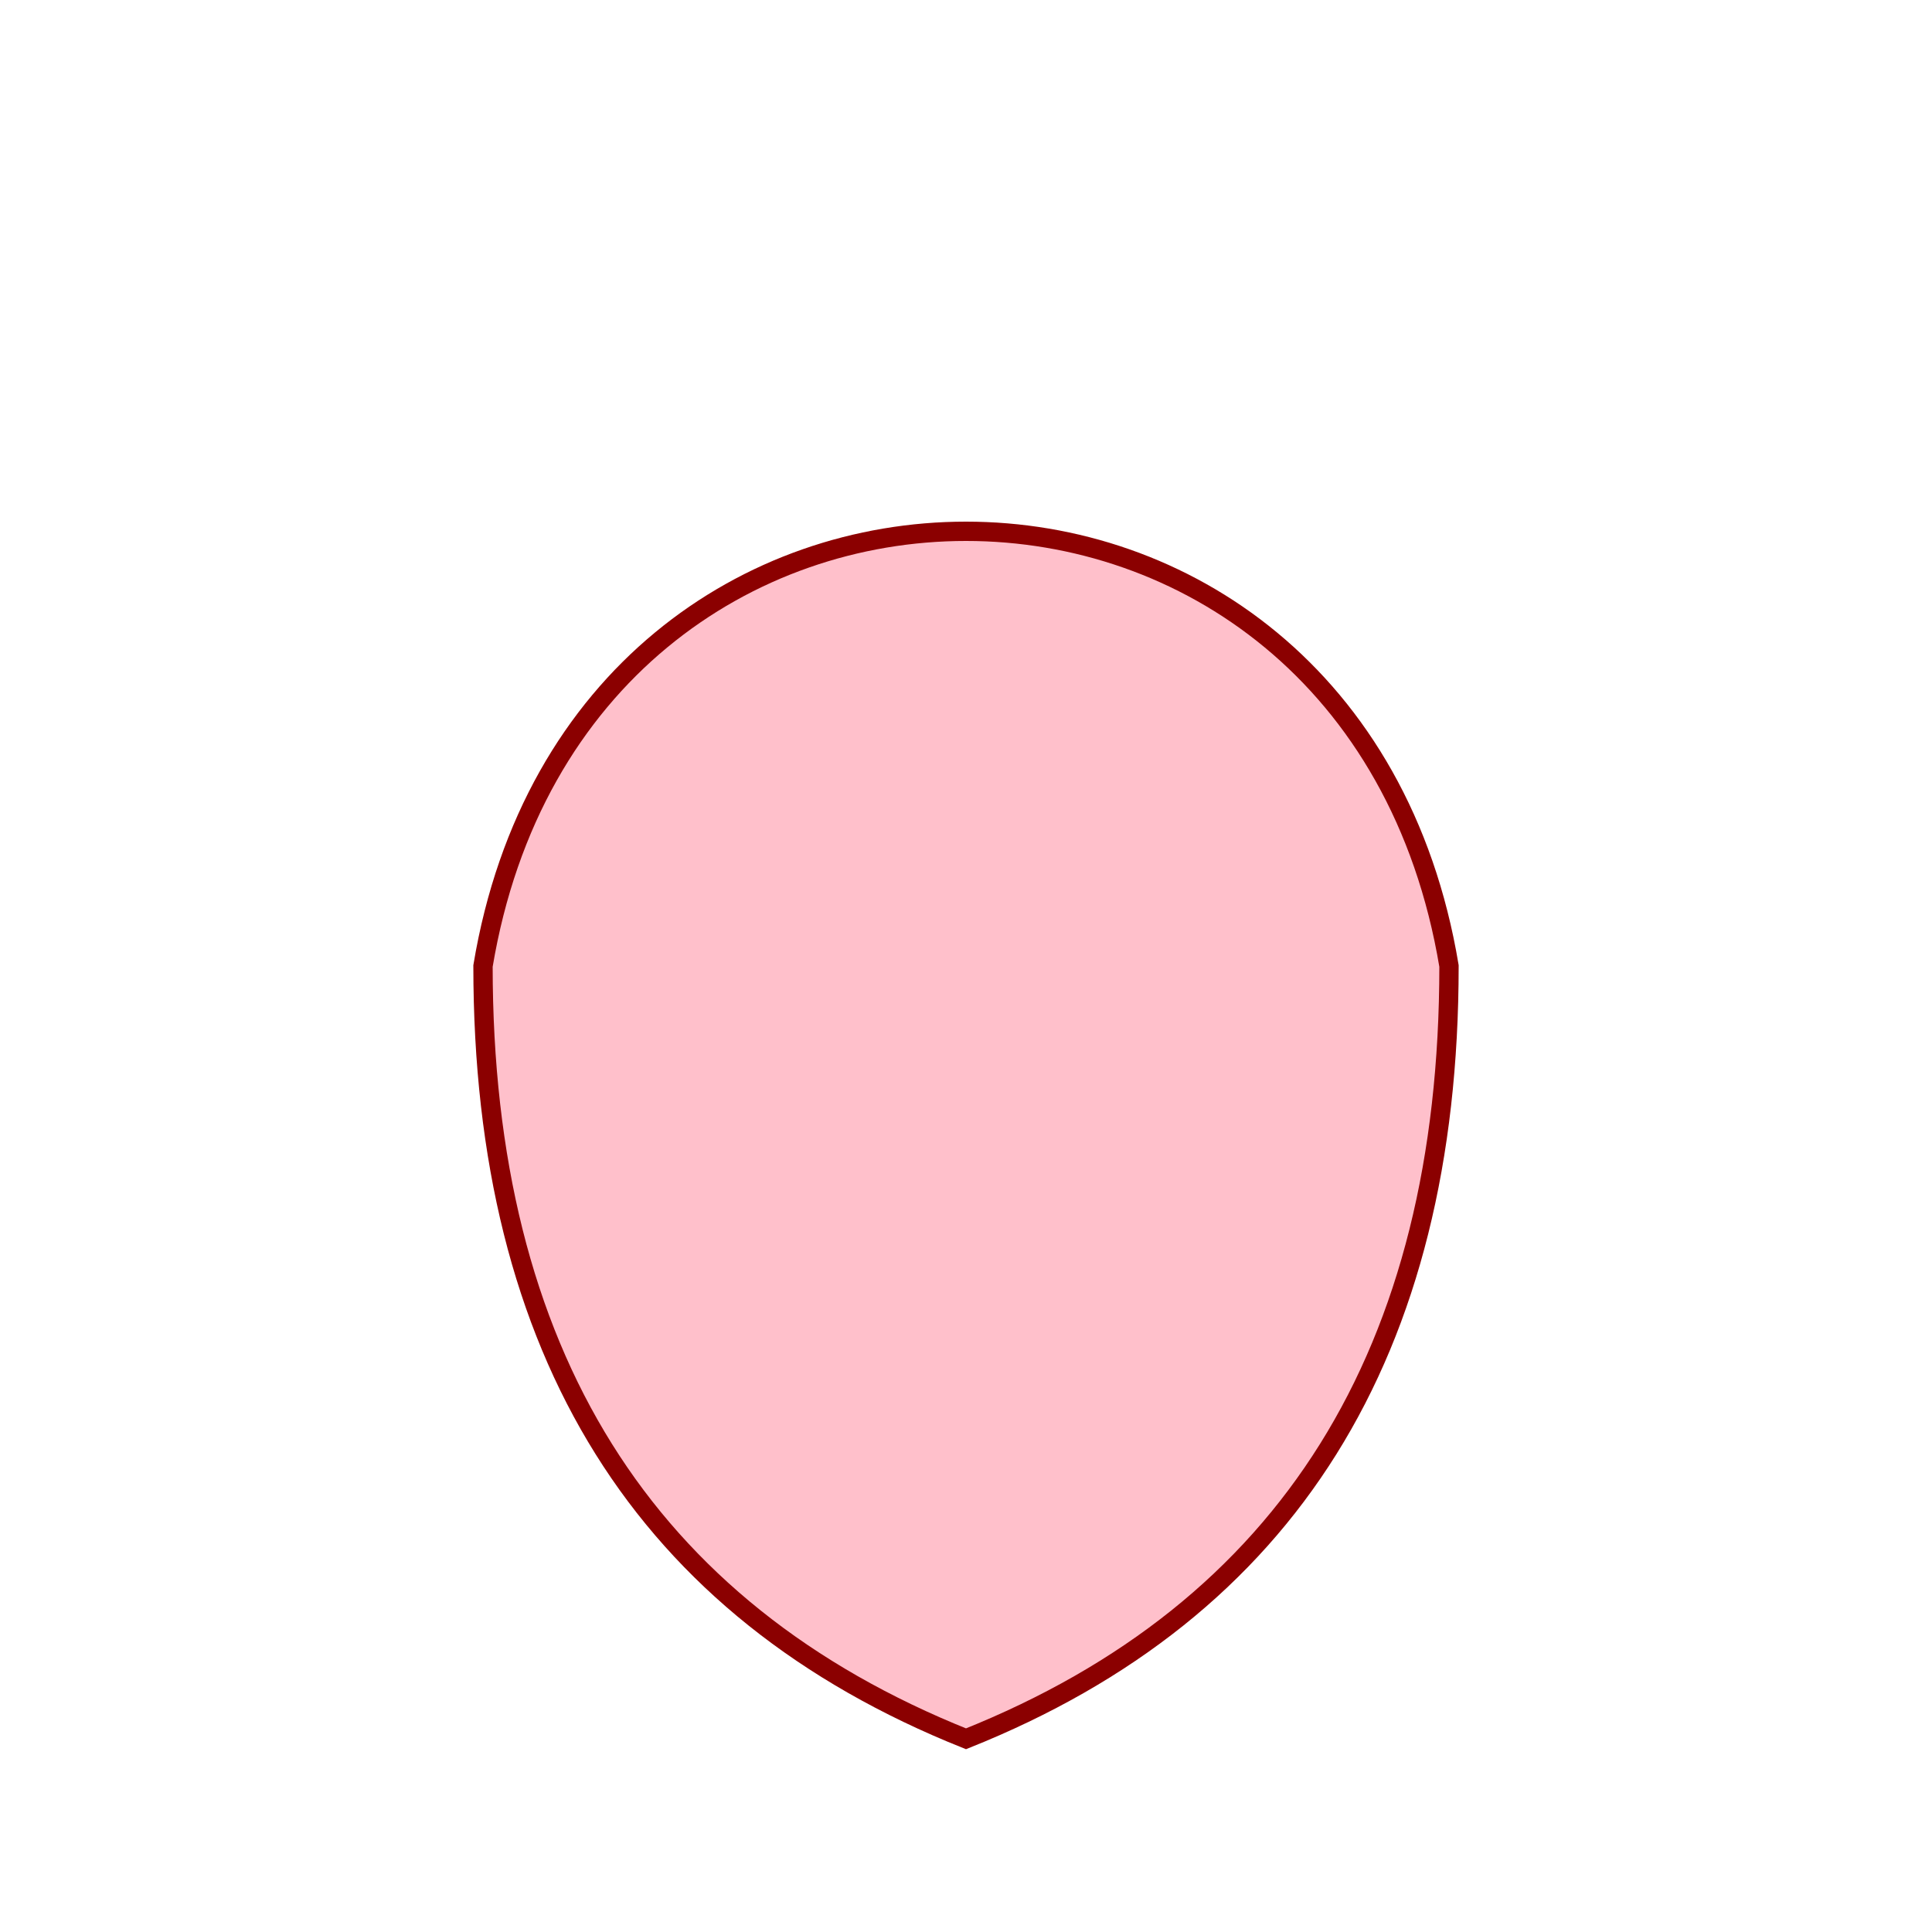 <svg xmlns="http://www.w3.org/2000/svg" width="200" height="200">
  <path d="M50 100 C60 40, 140 40, 150 100 Q150 160, 100 180 Q50 160, 50 100 Z" fill="pink" stroke="darkred" stroke-width="2" />
</svg>
